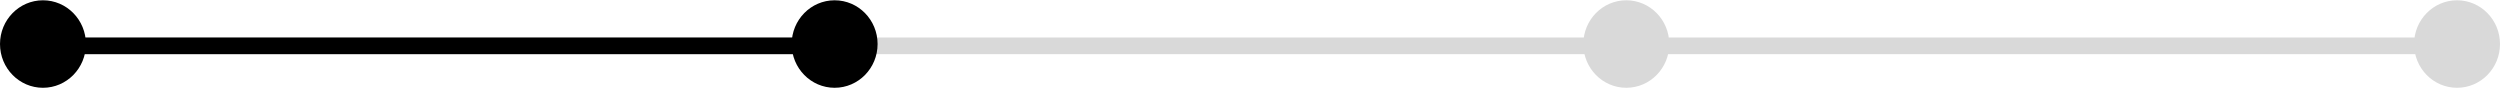 <svg width="600" height="22" viewBox="0 0 600 22" fill="none" xmlns="http://www.w3.org/2000/svg">
<rect x="9.82" y="9" width="579.362" height="4" fill="#D9D9D9"/>
<rect x="10" y="9" width="191" height="4" fill="black"/>
<ellipse cx="10.311" cy="10.568" rx="10.311" ry="10.5" fill="black"/>
<ellipse cx="200.311" cy="10.568" rx="10.311" ry="10.5" fill="black"/>
<ellipse cx="390.311" cy="10.568" rx="10.311" ry="10.5" fill="#D9D9D9"/>
<ellipse cx="589.69" cy="10.568" rx="10.311" ry="10.5" fill="#D9D9D9"/>
</svg>
